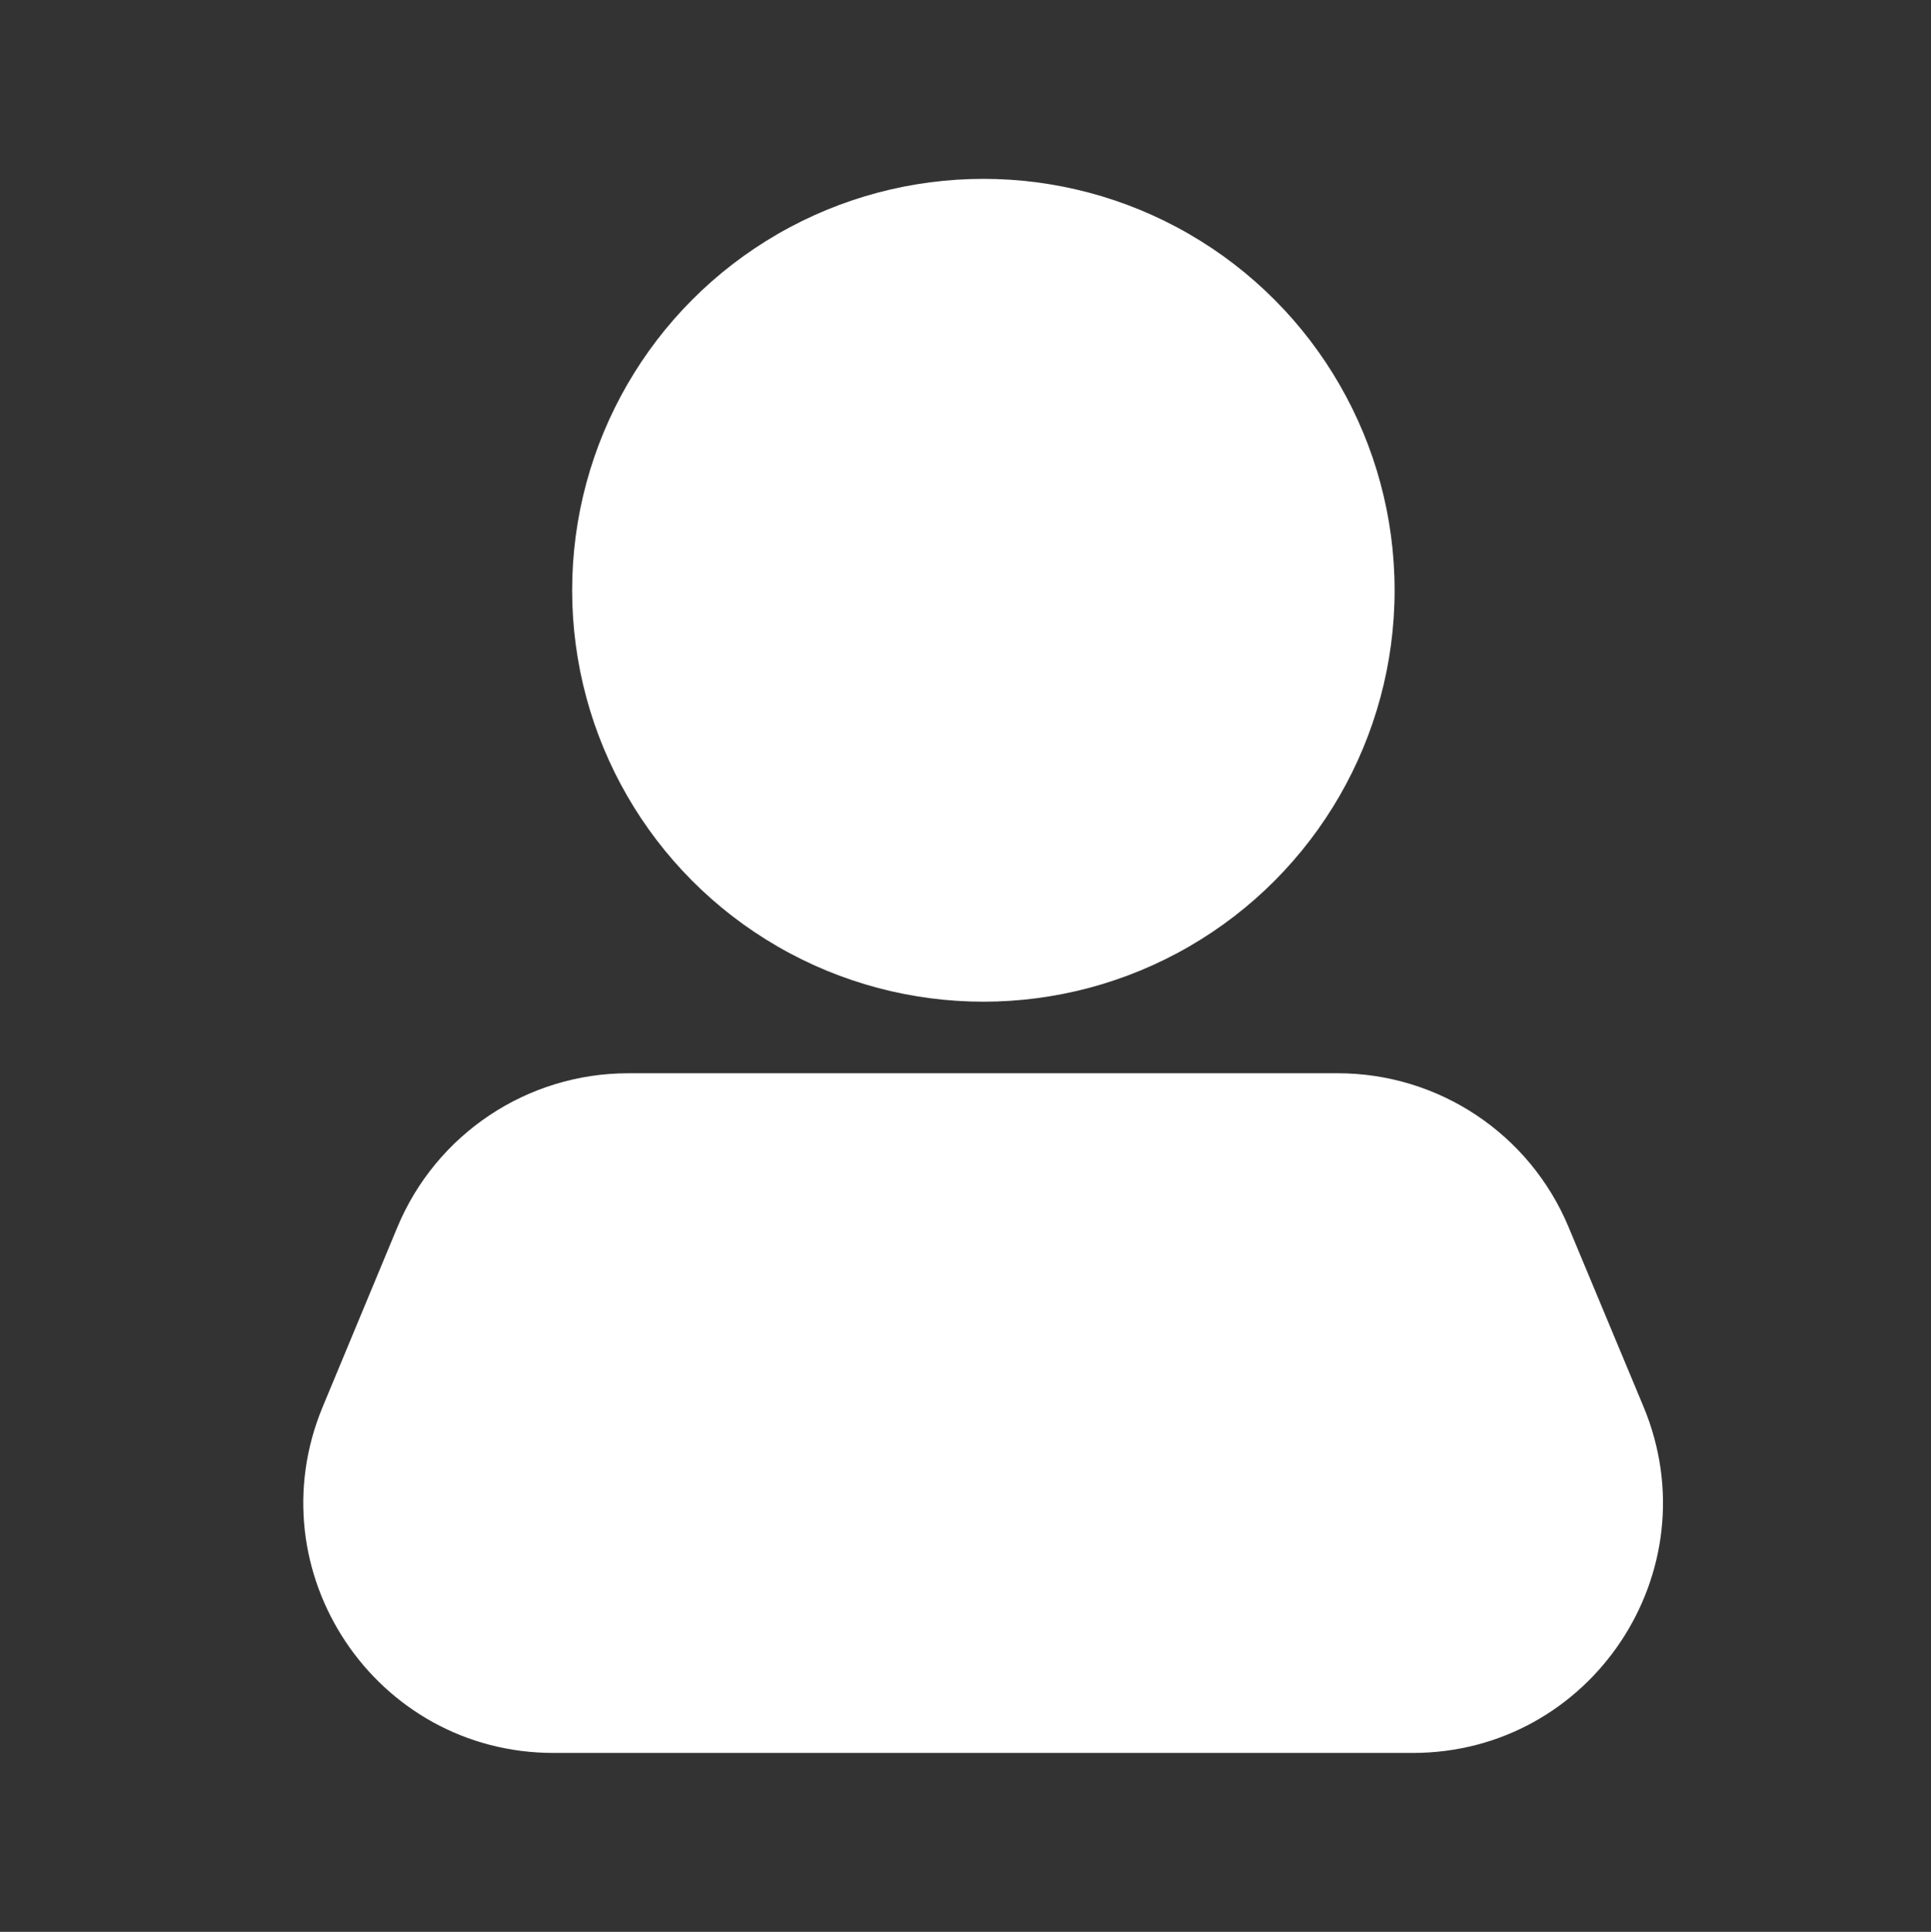<svg xmlns="http://www.w3.org/2000/svg" xmlns:xlink="http://www.w3.org/1999/xlink" fill="none" version="1.1" width="69.495" height="69.517" viewBox="0 0 69.495 69.517"><rect x="0" y="0" width="69.495" height="69.517" fill="#333333" stroke="none"/><defs><mask id="master_svg0_3_175"><g><rect x="0" y="0" width="69.495" height="69.517" rx="0" fill="#FFFFFF" fill-opacity="1"/></g></mask></defs><g transform="matrix(1,-7.63568266393122e-8,7.63568266393122e-8,1,0,0)"><g><g><g></g><g mask="url(#master_svg0_3_175)"><g><g><ellipse cx="35.391" cy="21.241" rx="14.8" ry="14.805" fill="#FFFFFF" fill-opacity="1"/></g><g><path d="M22.61,38.621L48.146,38.621C51.778,38.621,55.054,40.804,56.452,44.156L59.147,50.615C61.62,56.544,57.265,63.08,50.841,63.08L19.924,63.08C13.504,63.08,9.149,56.553,11.613,50.625L14.299,44.165C15.695,40.808,18.974,38.621,22.61,38.621" fill-rule="evenodd" fill="#FFFFFF" fill-opacity="1"/></g></g></g></g></g></g></svg>